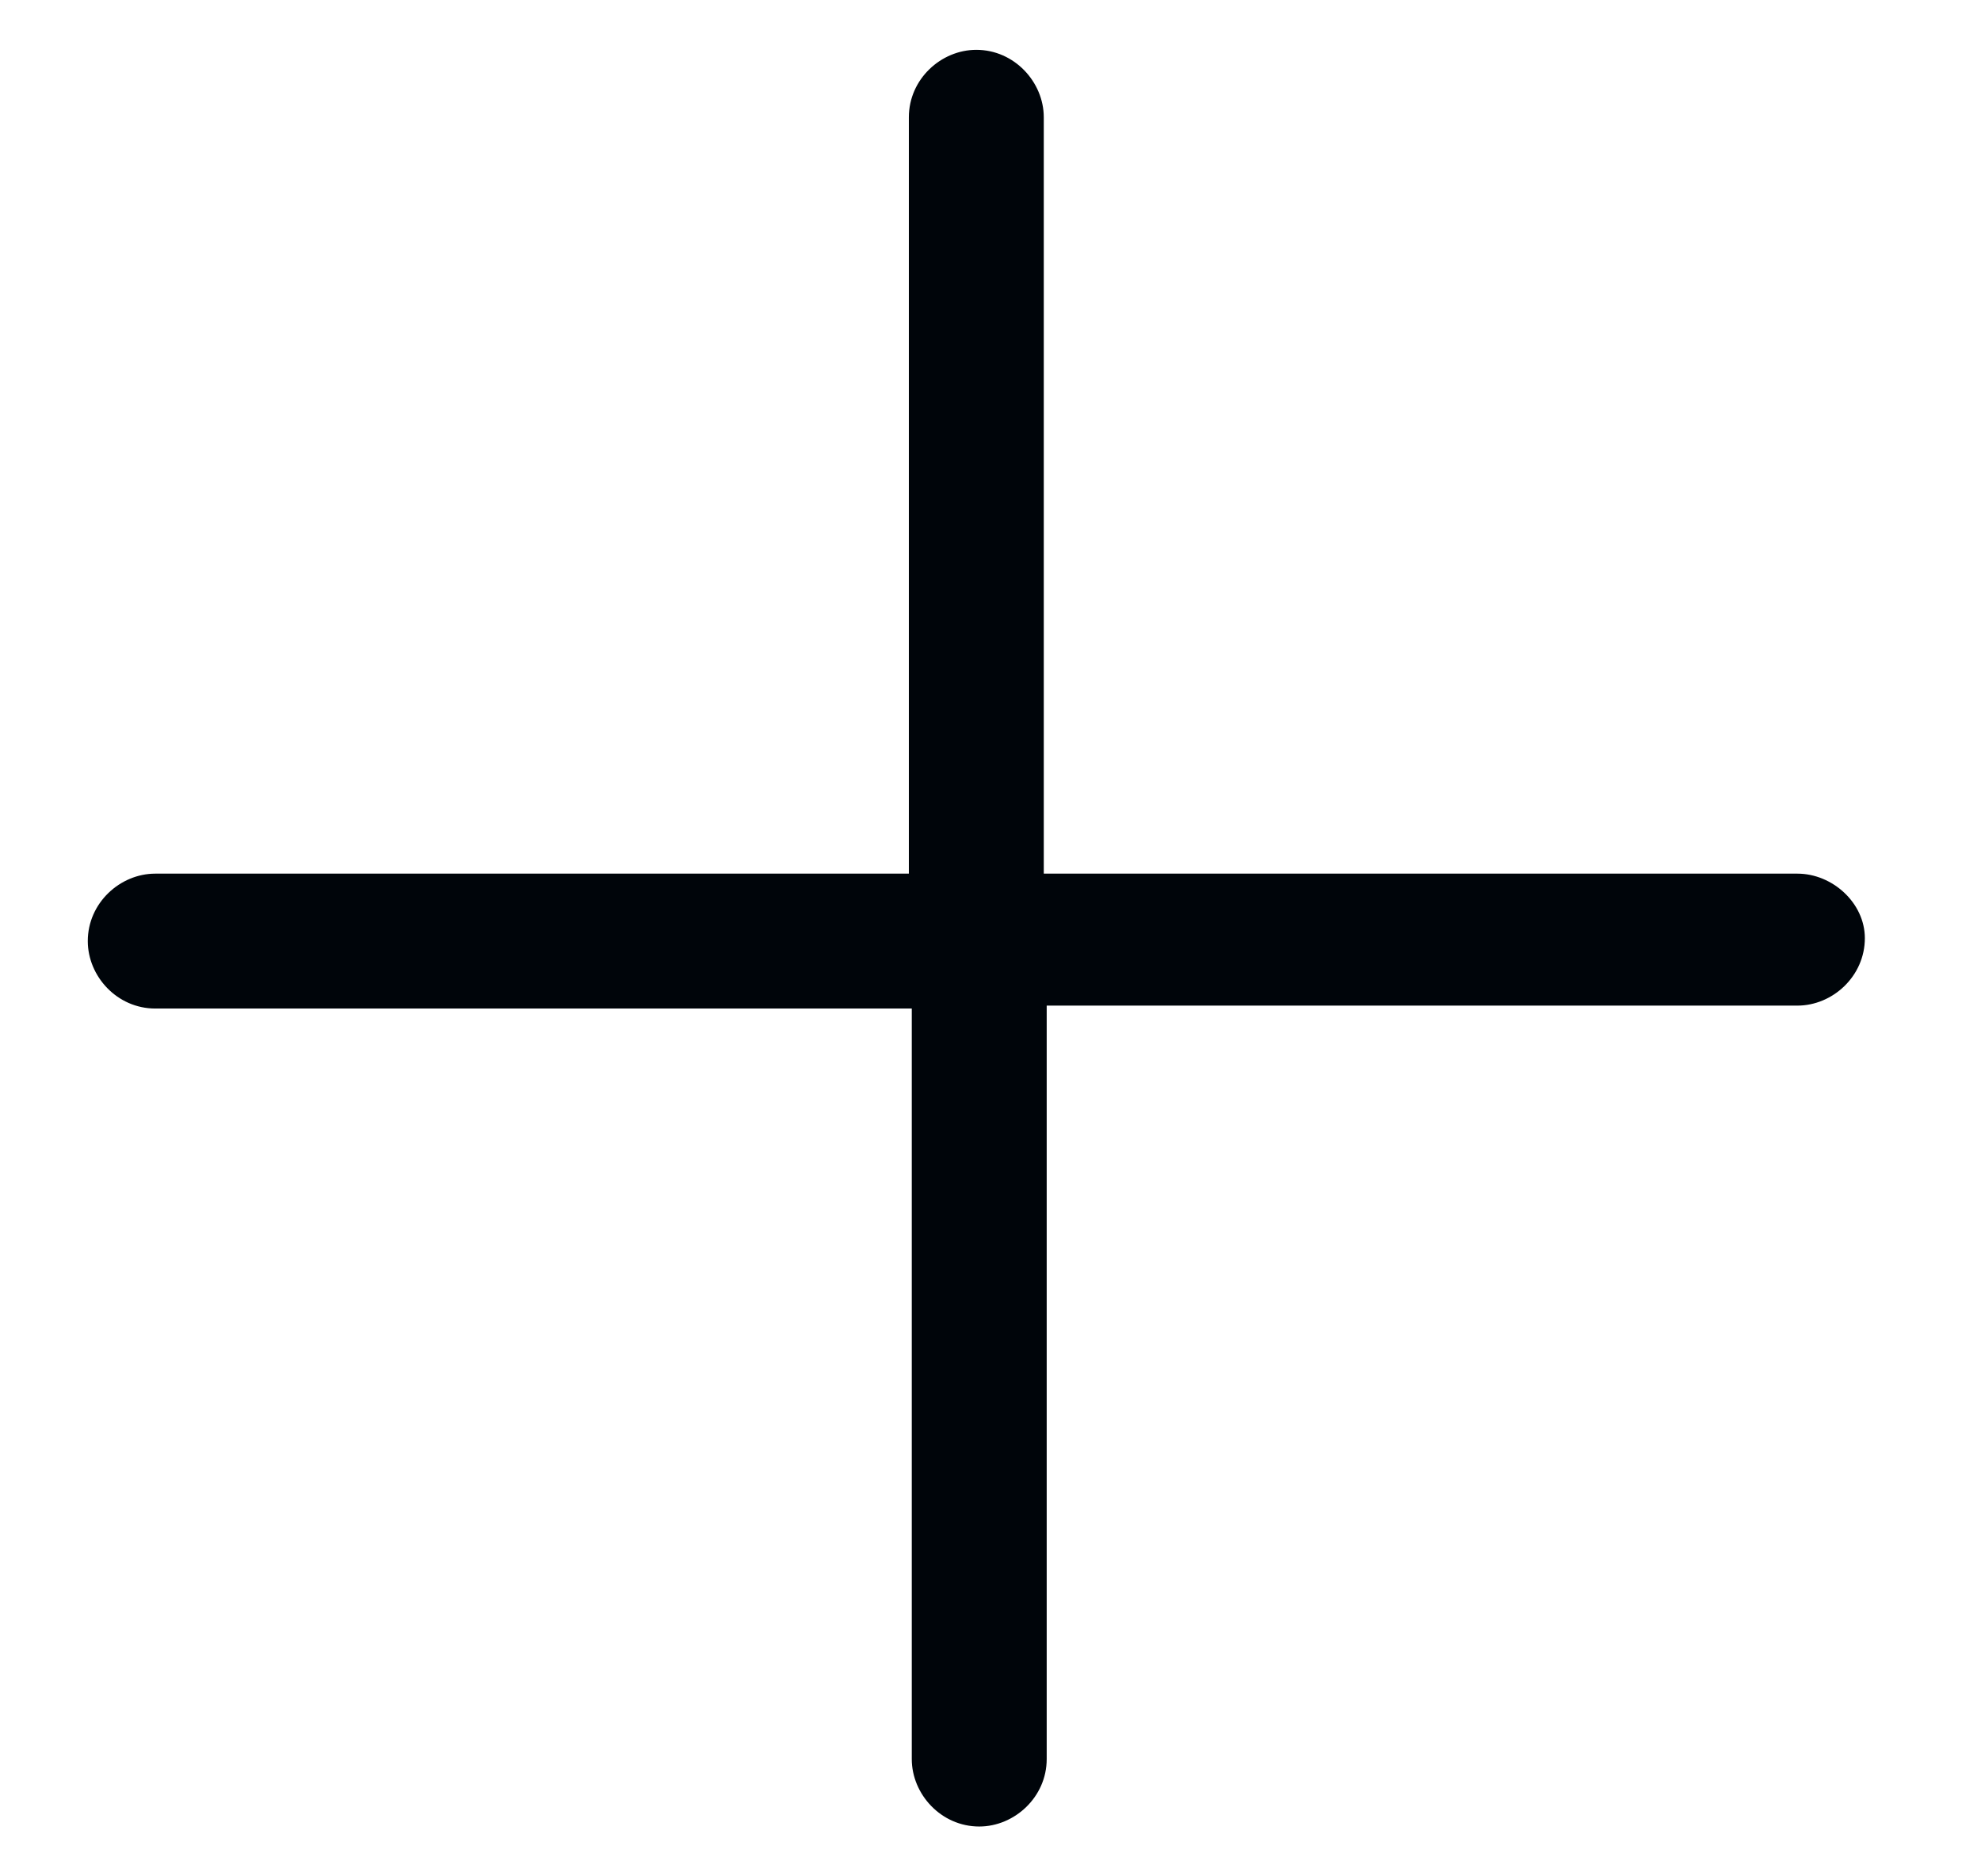 <svg width="19" height="18" viewBox="0 0 19 18" fill="none" xmlns="http://www.w3.org/2000/svg">
<g clip-path="url(#clip0_131_4695)">
<path d="M17.239 8.381H10.011V1.125C10.011 0.788 9.729 0.478 9.364 0.478C9.026 0.478 8.717 0.759 8.717 1.125V8.381H1.489C1.151 8.381 0.842 8.663 0.842 9.028C0.842 9.366 1.123 9.675 1.489 9.675H8.745V16.875C8.745 17.212 9.026 17.522 9.392 17.522C9.729 17.522 10.039 17.241 10.039 16.875V9.647H17.239C17.576 9.647 17.886 9.366 17.886 9C17.886 8.663 17.576 8.381 17.239 8.381Z" fill="#00050A"/>
</g>
<defs>
<clipPath id="clip0_131_4695">
<rect width="18" height="18" fill="white" transform="translate(0.364)"/>
</clipPath>
</defs>
</svg>
